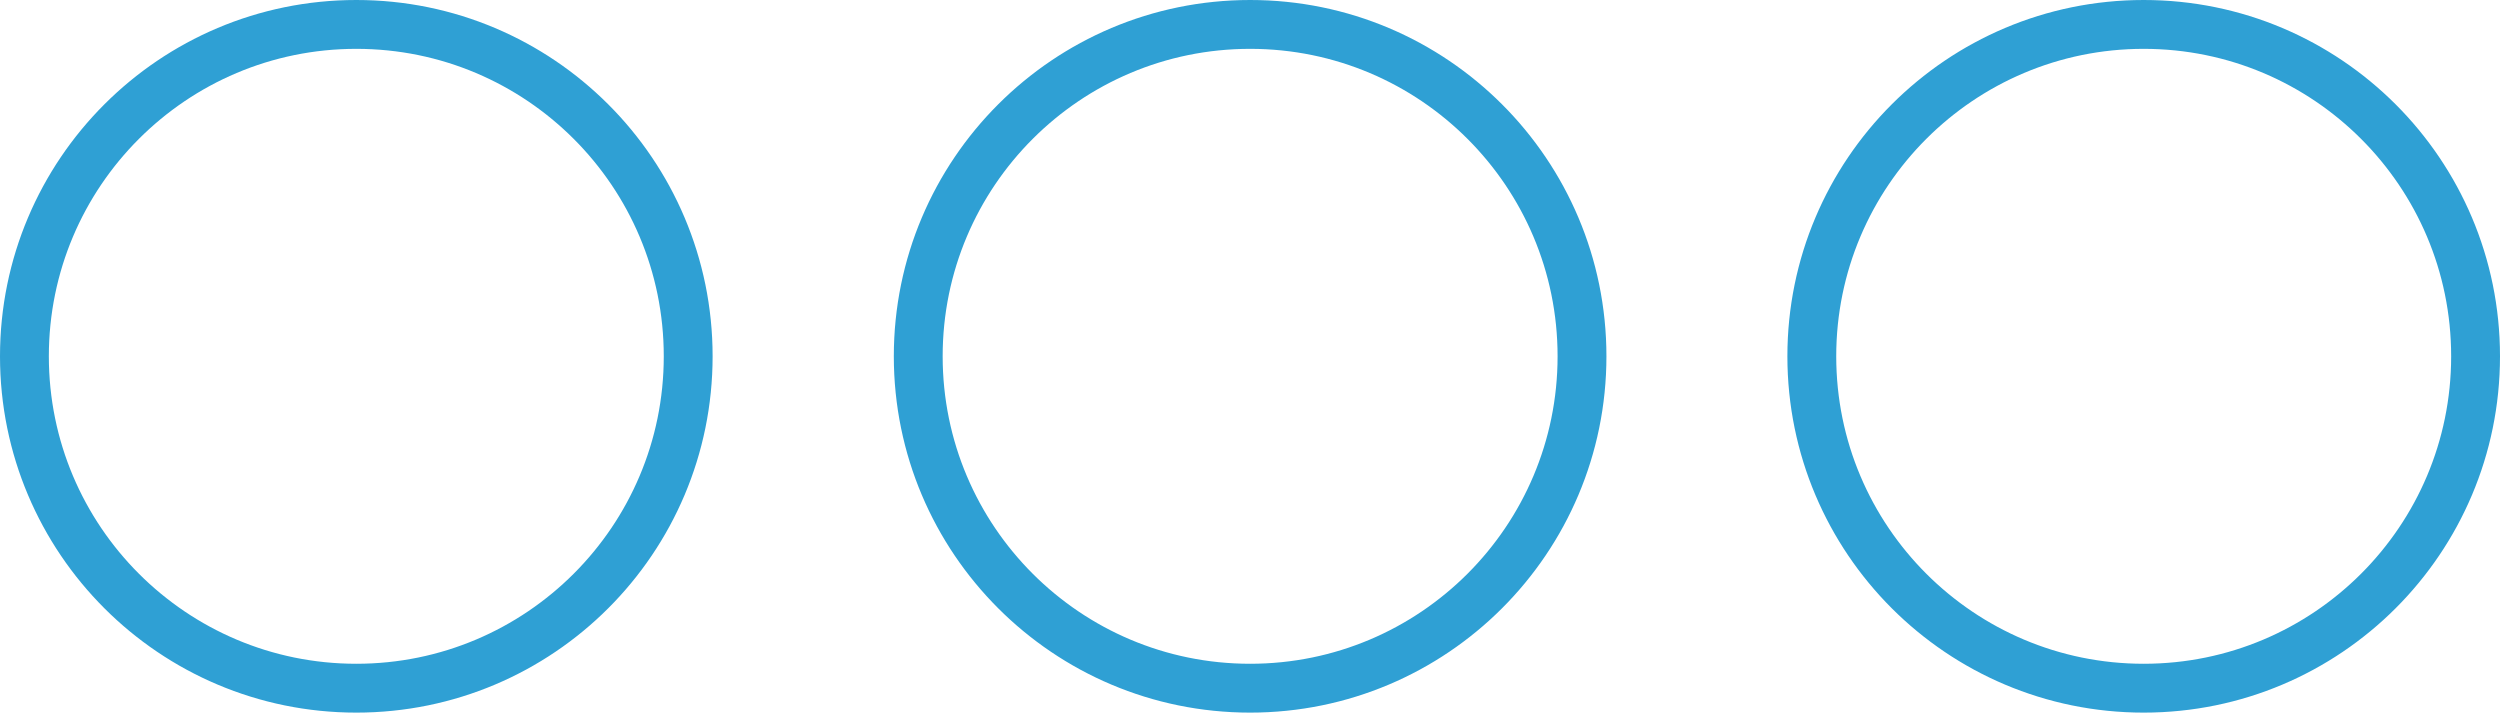 <svg xmlns="http://www.w3.org/2000/svg" viewBox="0 0 102.37 29.19">
    <defs>
        <style>
        .mcls-1 {
            fill: none;
            stroke: #2FA0D4;
            stroke-miterlimit: 10;
            stroke-width: 2px;
        }
        </style>
    </defs>
    <g>
        <circle class="mcls-1" cx="14.59" cy="14.59" r="13.59" />
        <circle class="mcls-1" cx="51.19" cy="14.59" r="13.59" />
        <circle class="mcls-1" cx="87.78" cy="14.59" r="13.59" />
    </g>
</svg>